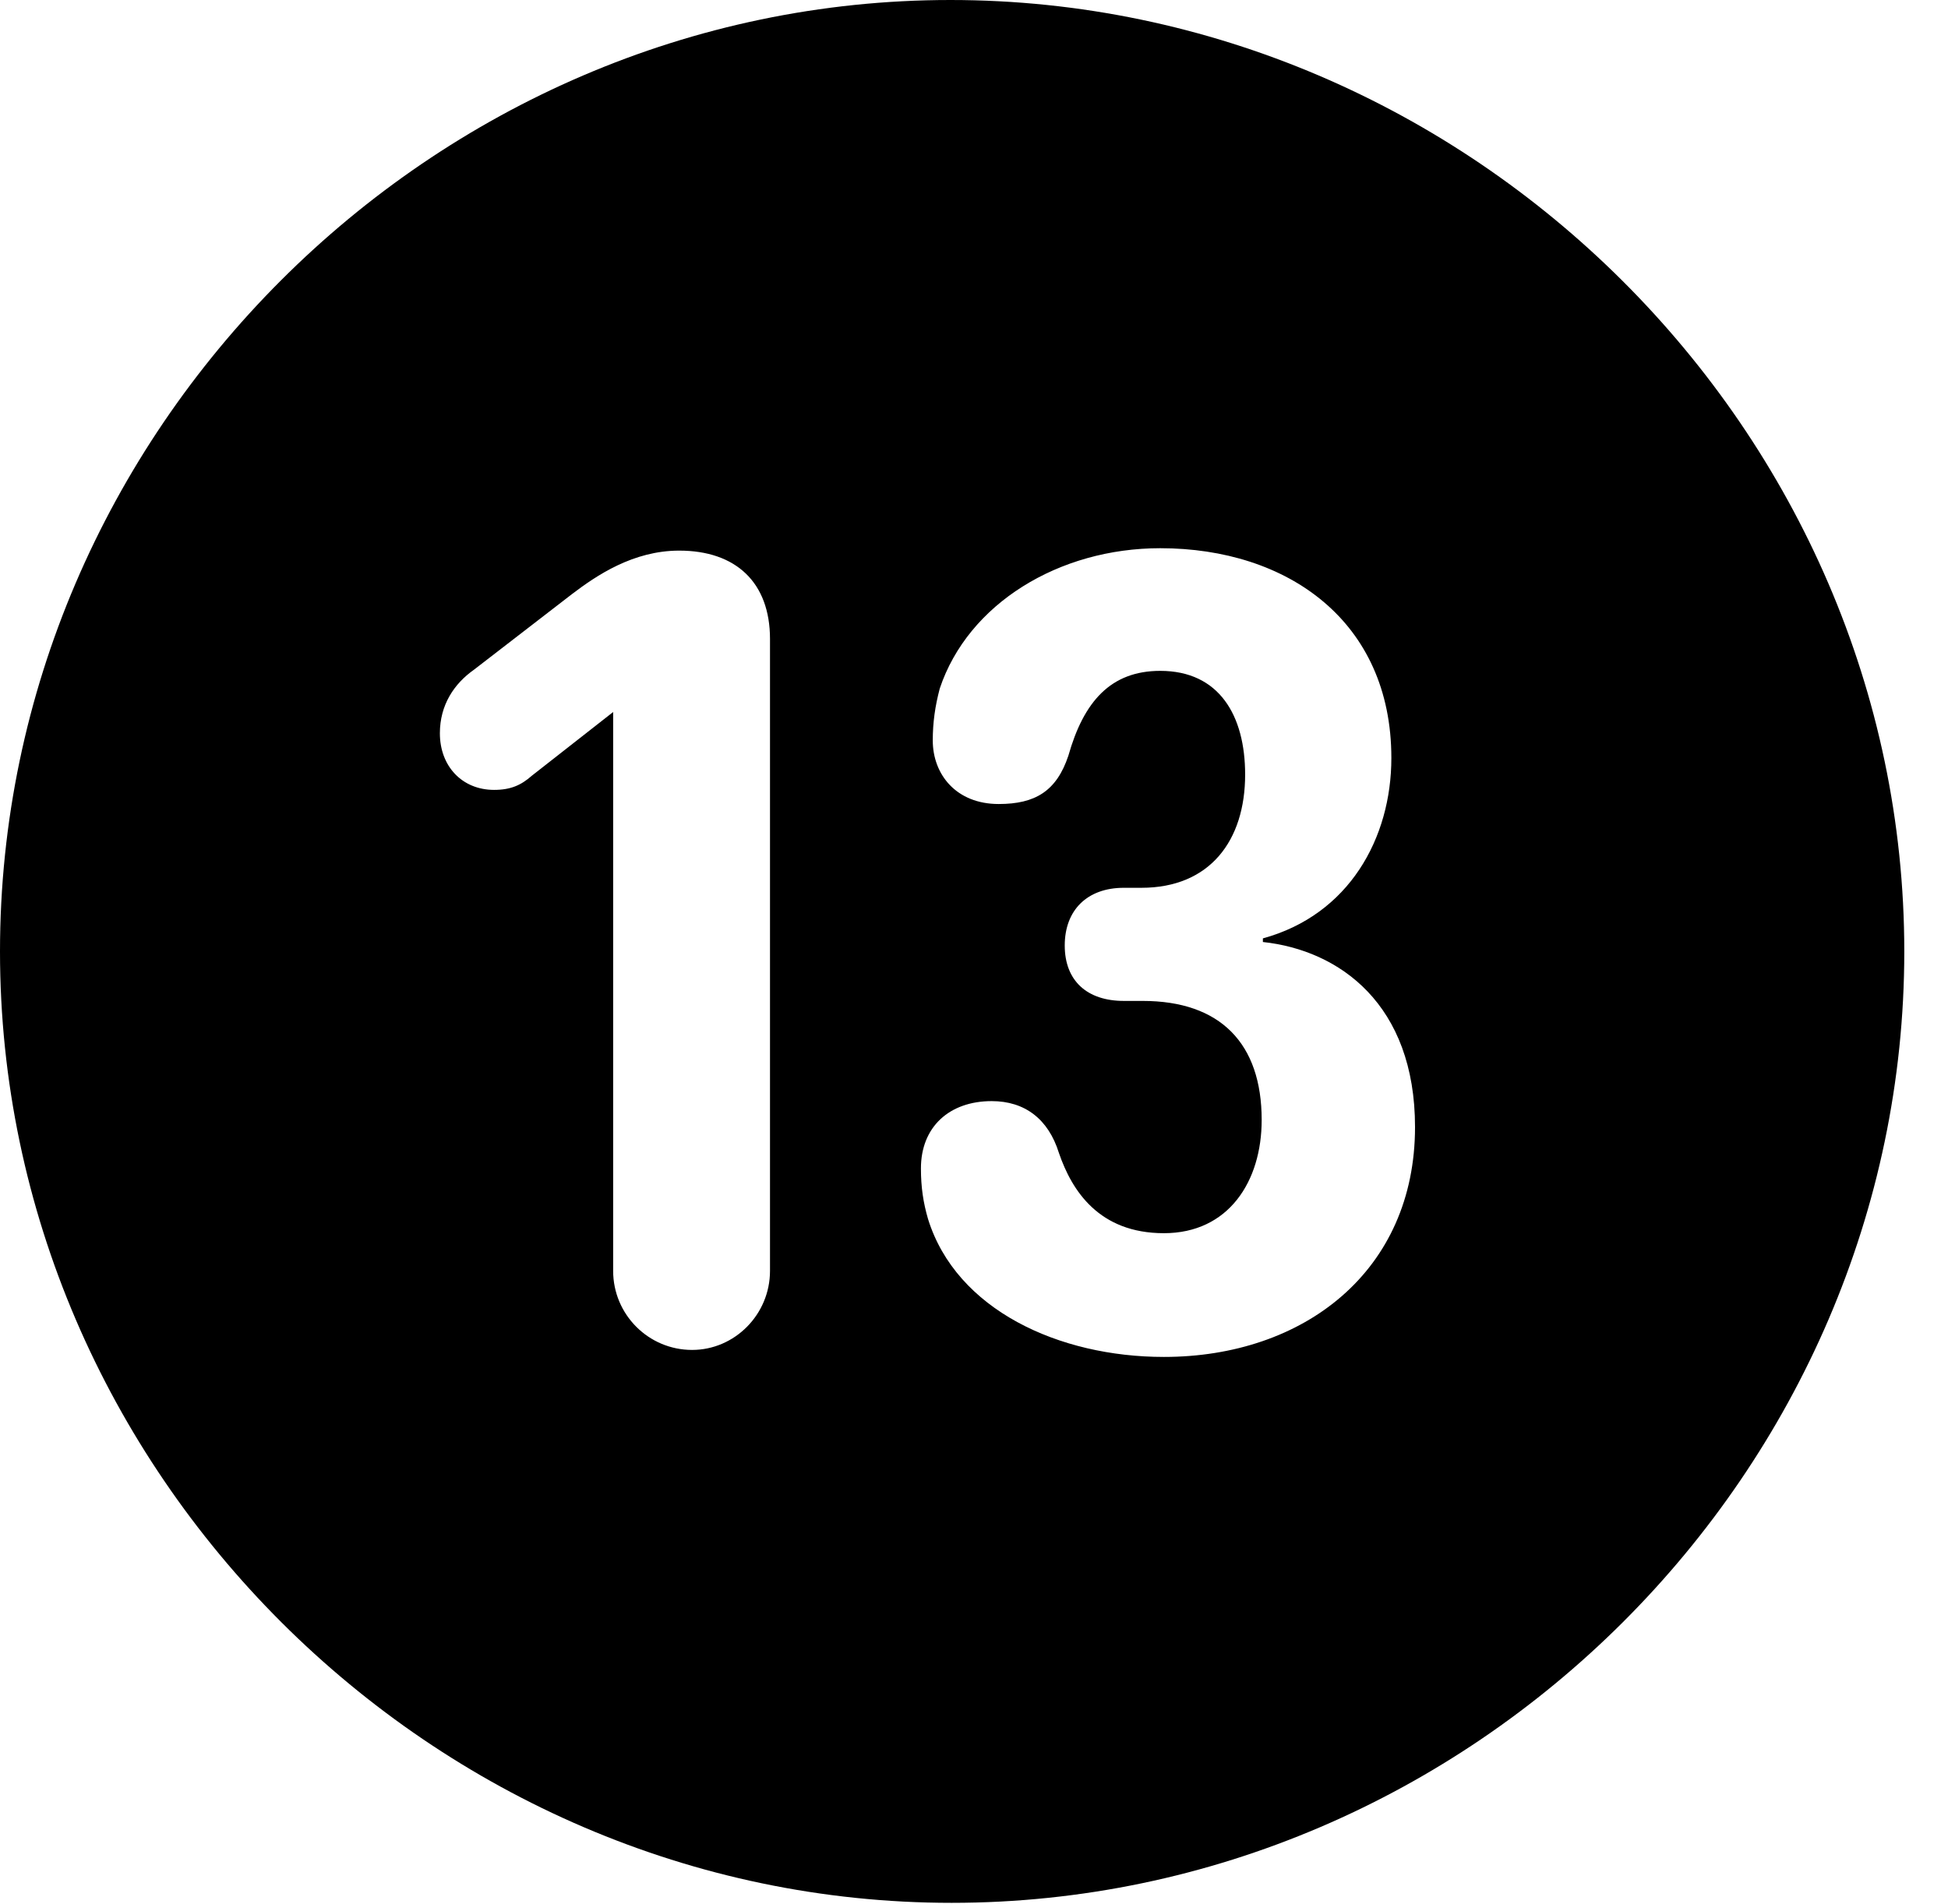 <svg version="1.1" xmlns="http://www.w3.org/2000/svg" xmlns:xlink="http://www.w3.org/1999/xlink" width="16.133" height="15.771" viewBox="0 0 16.133 15.771">
 <g>
  <rect height="15.771" opacity="0" width="16.133" x="0" y="0"/>
  <path d="M15.771 7.881C15.771 12.188 12.188 15.762 7.881 15.762C3.584 15.762 0 12.188 0 7.881C0 3.574 3.574 0 7.871 0C12.178 0 15.771 3.574 15.771 7.881ZM7.783 5.703C7.744 5.85 7.725 5.986 7.725 6.133C7.725 6.416 7.92 6.66 8.271 6.66C8.574 6.66 8.75 6.553 8.848 6.26C8.975 5.811 9.199 5.557 9.609 5.557C10.098 5.557 10.312 5.928 10.312 6.416C10.312 6.963 10.02 7.354 9.453 7.354L9.307 7.354C9.004 7.354 8.818 7.539 8.818 7.832C8.818 8.125 9.004 8.291 9.307 8.291L9.463 8.291C10.107 8.291 10.449 8.643 10.449 9.277C10.449 9.785 10.176 10.215 9.639 10.215C9.102 10.215 8.877 9.863 8.77 9.551C8.682 9.268 8.486 9.121 8.213 9.121C7.861 9.121 7.627 9.336 7.627 9.678C7.627 9.834 7.646 9.961 7.686 10.098C7.92 10.85 8.77 11.24 9.639 11.24C10.801 11.24 11.719 10.527 11.719 9.336C11.719 8.32 11.094 7.871 10.459 7.803L10.459 7.773C11.172 7.578 11.523 6.943 11.523 6.279C11.523 5.146 10.664 4.541 9.609 4.541C8.77 4.541 8.018 5 7.783 5.703ZM4.736 4.922L3.926 5.547C3.76 5.664 3.643 5.84 3.643 6.074C3.643 6.348 3.828 6.543 4.092 6.543C4.229 6.543 4.316 6.504 4.404 6.426L5.078 5.898L5.078 10.527C5.078 10.889 5.371 11.182 5.732 11.182C6.084 11.182 6.377 10.889 6.377 10.527L6.377 5.293C6.377 4.824 6.094 4.561 5.625 4.561C5.244 4.561 4.941 4.766 4.736 4.922Z" fill="currentColor"/>
 </g>
</svg>
